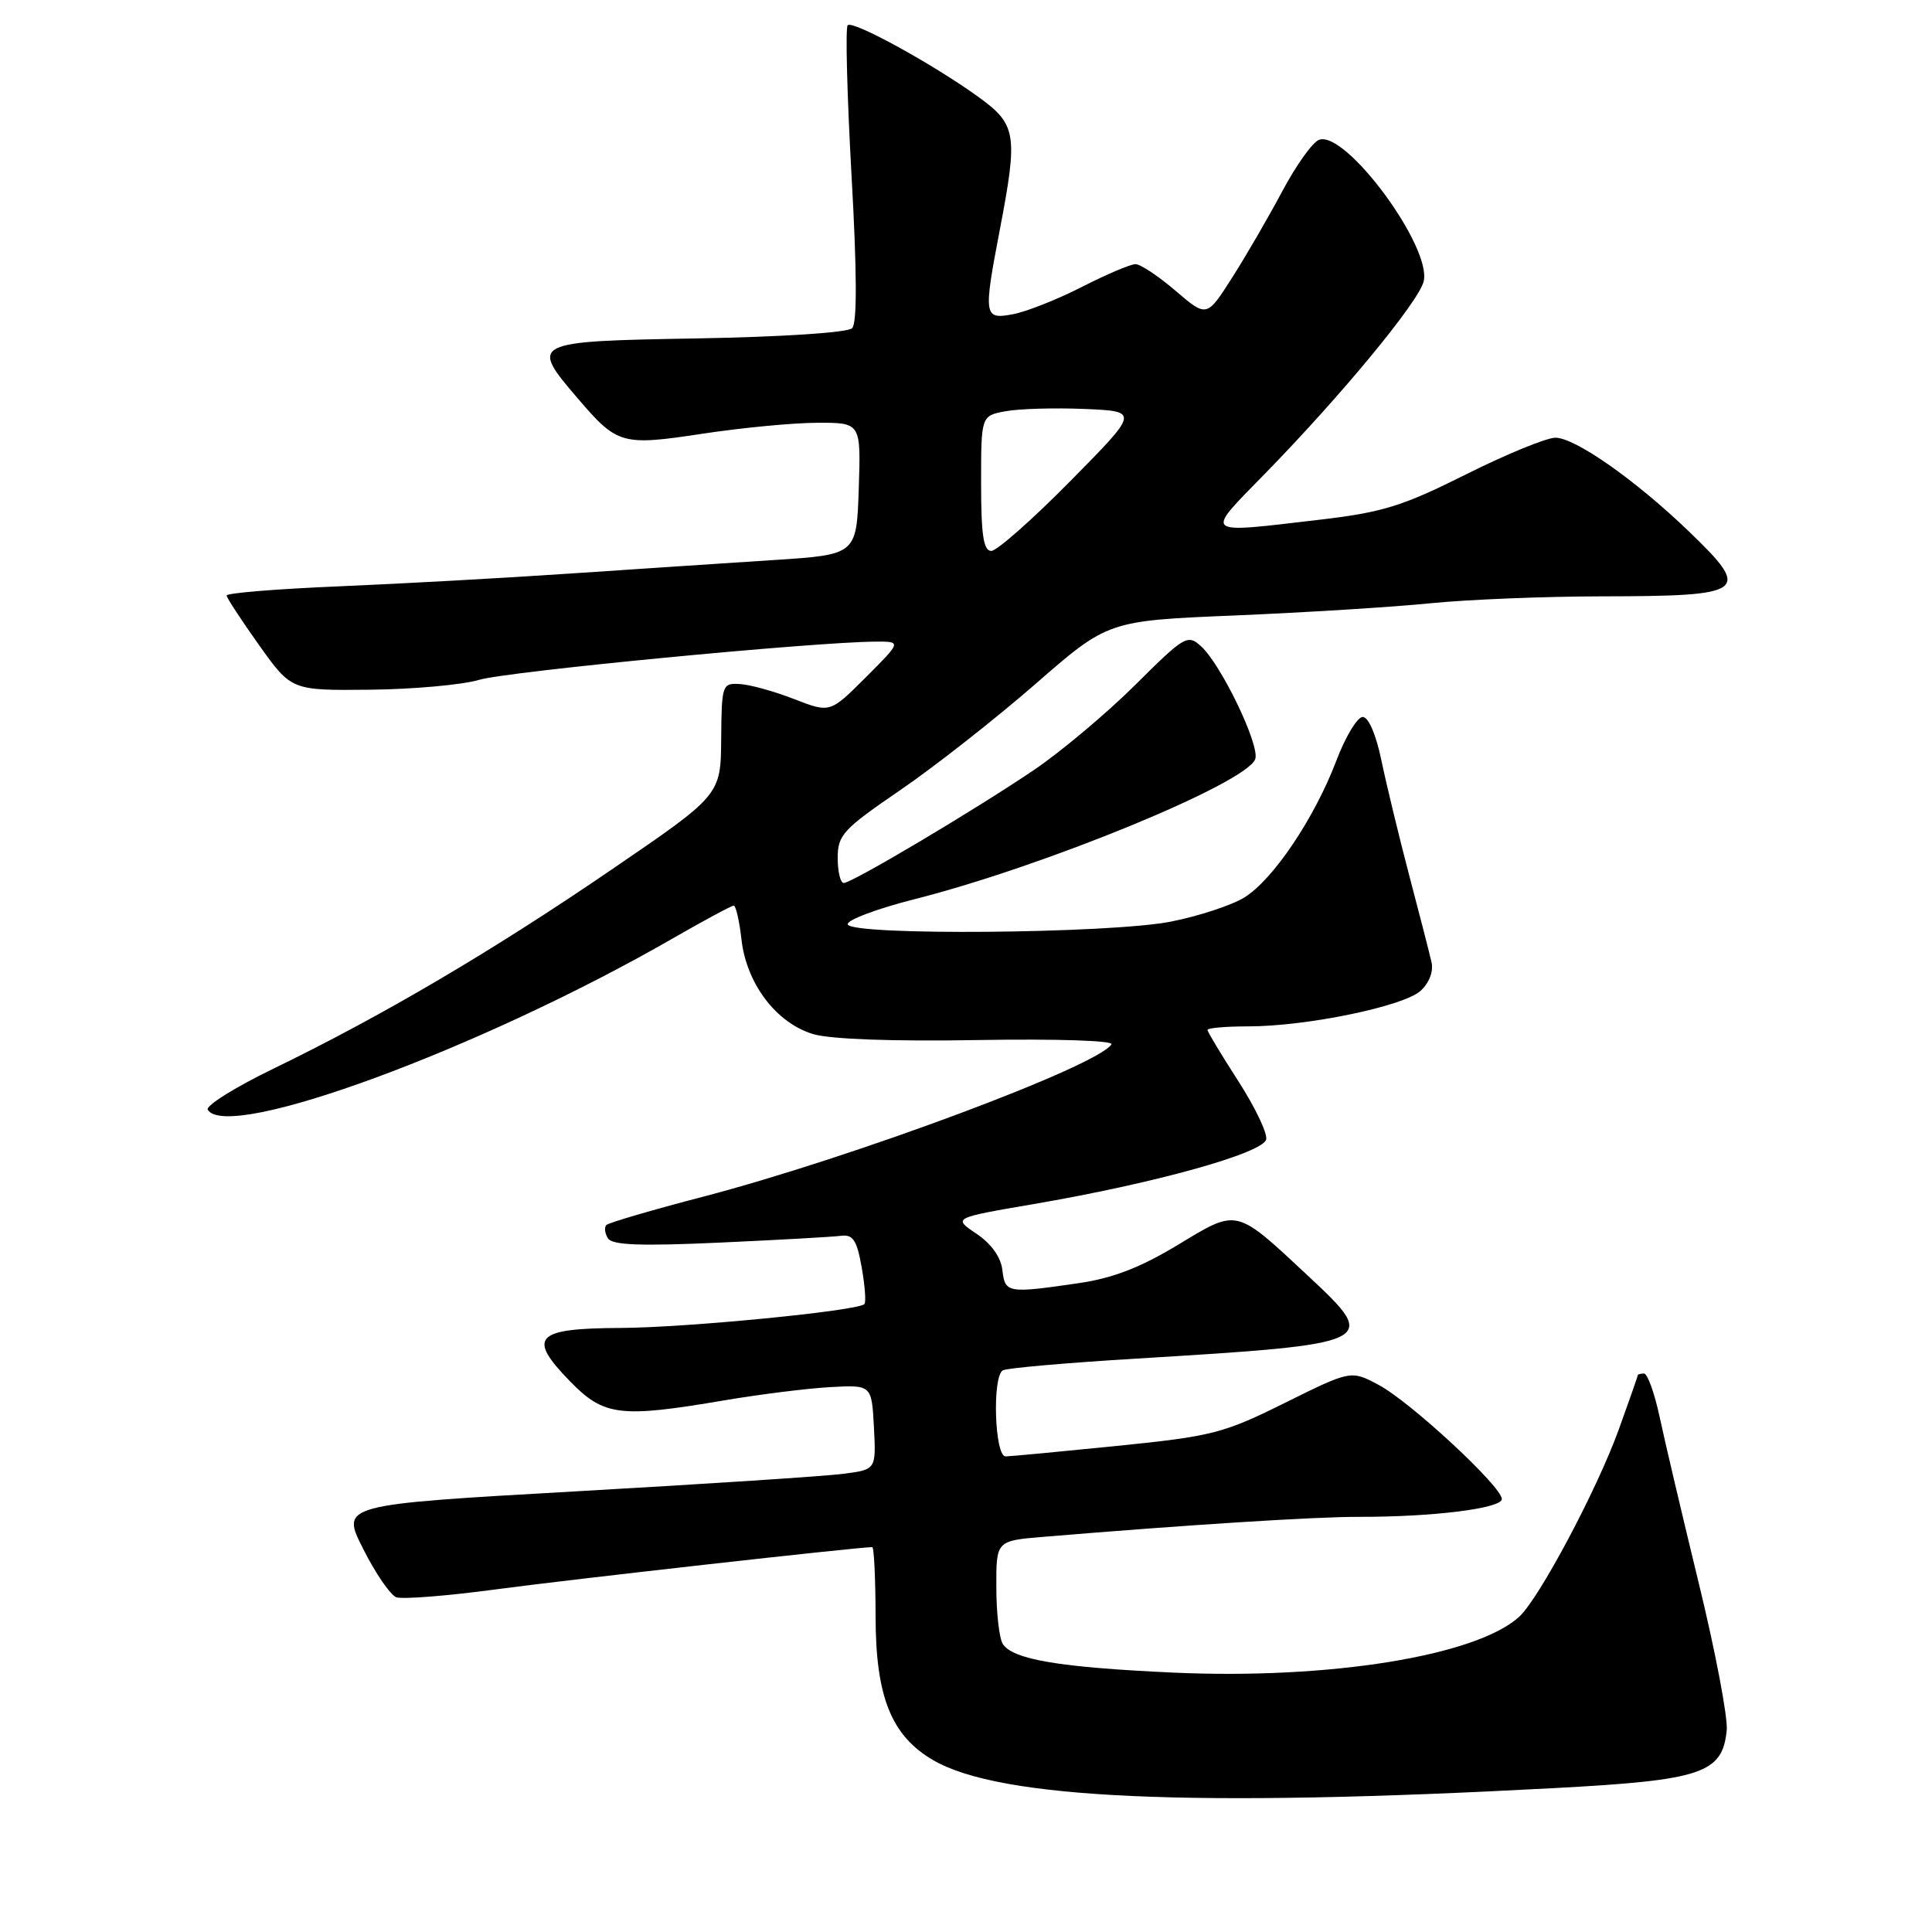 <?xml version="1.0" encoding="UTF-8" standalone="no"?>
<!DOCTYPE svg PUBLIC "-//W3C//DTD SVG 1.1//EN" "http://www.w3.org/Graphics/SVG/1.1/DTD/svg11.dtd" >
<svg xmlns="http://www.w3.org/2000/svg" xmlns:xlink="http://www.w3.org/1999/xlink" version="1.1" viewBox="0 0 256 256">
 <g >
 <path fill="currentColor"
d=" M 206.00 236.93 C 225.52 235.89 228.23 234.98 228.80 229.28 C 228.97 227.61 227.31 218.88 225.12 209.88 C 222.93 200.87 220.58 190.91 219.91 187.75 C 219.23 184.59 218.30 182.00 217.84 182.00 C 217.38 182.00 217.00 182.11 217.00 182.25 C 217.00 182.39 215.87 185.61 214.50 189.41 C 211.56 197.51 203.92 211.85 201.28 214.25 C 195.55 219.43 176.12 222.56 155.50 221.63 C 140.38 220.94 134.19 219.90 132.87 217.82 C 132.41 217.10 132.02 213.72 132.02 210.33 C 132.00 204.16 132.00 204.16 138.25 203.64 C 157.18 202.06 174.28 200.97 180.10 200.99 C 189.87 201.01 199.00 199.87 199.00 198.63 C 199.00 196.98 186.91 185.77 182.70 183.52 C 179.01 181.55 179.01 181.55 170.27 185.88 C 162.12 189.93 160.63 190.31 148.02 191.59 C 140.58 192.34 133.94 192.97 133.25 192.98 C 131.80 193.00 131.45 182.46 132.87 181.58 C 133.35 181.28 141.34 180.58 150.62 180.02 C 182.44 178.09 182.81 177.92 173.50 169.22 C 163.62 160.00 164.09 160.11 156.08 164.95 C 151.06 167.98 147.43 169.38 142.83 170.04 C 133.48 171.40 133.17 171.34 132.82 168.28 C 132.62 166.57 131.34 164.79 129.38 163.47 C 126.26 161.38 126.26 161.38 136.88 159.56 C 152.94 156.82 167.43 152.79 167.78 150.96 C 167.94 150.11 166.25 146.61 164.03 143.17 C 161.82 139.74 160.00 136.72 160.00 136.47 C 160.00 136.21 162.44 136.00 165.41 136.00 C 173.11 136.00 185.95 133.35 188.22 131.30 C 189.36 130.27 189.96 128.73 189.69 127.53 C 189.44 126.41 188.11 121.22 186.73 116.00 C 185.36 110.78 183.70 103.91 183.04 100.75 C 182.34 97.34 181.33 95.00 180.57 95.00 C 179.86 95.00 178.29 97.59 177.09 100.75 C 174.19 108.41 168.65 116.63 164.85 118.94 C 163.16 119.97 158.79 121.40 155.14 122.12 C 147.08 123.71 112.85 124.00 112.33 122.49 C 112.15 121.93 116.16 120.42 121.25 119.13 C 138.39 114.78 165.09 103.81 166.32 100.60 C 167.00 98.84 161.82 88.05 159.13 85.62 C 157.36 84.02 156.95 84.26 150.39 90.79 C 146.60 94.55 140.57 99.61 137.00 102.03 C 129.02 107.42 112.89 117.00 111.80 117.00 C 111.36 117.00 111.00 115.51 111.00 113.68 C 111.00 110.64 111.71 109.88 119.25 104.72 C 123.79 101.62 131.85 95.29 137.16 90.67 C 146.81 82.25 146.81 82.25 163.66 81.55 C 172.92 81.16 184.55 80.44 189.50 79.94 C 194.45 79.44 204.65 79.03 212.17 79.02 C 231.51 78.99 232.18 78.49 223.75 70.38 C 216.71 63.61 208.71 58.00 206.10 58.00 C 204.92 58.00 199.58 60.19 194.23 62.87 C 185.82 67.08 183.19 67.89 174.83 68.87 C 159.17 70.70 159.55 71.02 167.63 62.75 C 177.72 52.42 187.95 40.03 188.64 37.30 C 189.78 32.76 178.28 17.19 174.77 18.53 C 173.91 18.86 171.73 21.92 169.92 25.32 C 168.11 28.72 165.12 33.88 163.27 36.78 C 159.90 42.07 159.90 42.07 155.77 38.53 C 153.50 36.59 151.11 35.00 150.46 35.00 C 149.81 35.00 146.63 36.35 143.39 38.00 C 140.15 39.66 136.04 41.29 134.25 41.63 C 130.35 42.37 130.28 41.93 132.50 30.34 C 134.89 17.84 134.68 16.51 129.75 12.92 C 123.76 8.57 113.01 2.66 112.32 3.34 C 112.01 3.66 112.24 12.60 112.83 23.20 C 113.56 36.12 113.58 42.82 112.91 43.49 C 112.33 44.07 103.68 44.64 92.45 44.84 C 70.26 45.23 70.14 45.30 76.59 52.83 C 81.80 58.92 82.41 59.09 93.09 57.47 C 98.27 56.68 105.11 56.03 108.29 56.02 C 114.08 56.00 114.08 56.00 113.79 64.75 C 113.50 73.50 113.50 73.50 102.50 74.21 C 96.45 74.60 84.30 75.41 75.50 76.00 C 66.70 76.60 52.86 77.36 44.75 77.70 C 36.64 78.04 30.02 78.58 30.03 78.91 C 30.05 79.23 31.99 82.20 34.34 85.50 C 38.62 91.50 38.62 91.50 49.06 91.39 C 54.80 91.33 61.30 90.74 63.50 90.08 C 67.15 88.98 107.75 85.07 115.99 85.02 C 119.47 85.00 119.47 85.00 114.73 89.74 C 109.99 94.48 109.99 94.48 105.25 92.64 C 102.64 91.62 99.40 90.72 98.06 90.64 C 95.69 90.50 95.62 90.70 95.56 97.92 C 95.50 105.35 95.50 105.35 81.00 115.25 C 65.21 126.04 50.68 134.59 36.22 141.61 C 31.12 144.08 27.21 146.53 27.53 147.05 C 30.18 151.33 63.72 138.97 89.10 124.37 C 93.28 121.97 96.93 120.00 97.22 120.00 C 97.51 120.00 97.97 122.02 98.25 124.49 C 98.91 130.36 102.89 135.59 107.78 137.03 C 110.07 137.71 118.47 138.01 129.66 137.81 C 139.93 137.64 147.58 137.88 147.27 138.38 C 145.48 141.26 112.99 153.38 93.20 158.56 C 86.43 160.32 80.65 162.02 80.35 162.32 C 80.05 162.62 80.14 163.41 80.55 164.08 C 81.11 164.99 84.84 165.13 95.40 164.65 C 103.15 164.30 110.38 163.89 111.45 163.75 C 113.03 163.55 113.54 164.33 114.18 167.94 C 114.61 170.38 114.77 172.56 114.54 172.80 C 113.63 173.70 91.01 175.92 82.22 175.96 C 70.87 176.01 69.80 177.16 75.57 183.07 C 80.03 187.64 82.17 187.90 96.00 185.55 C 100.67 184.76 106.97 183.97 110.00 183.80 C 115.50 183.50 115.50 183.50 115.80 189.11 C 116.09 194.72 116.09 194.72 111.80 195.28 C 109.43 195.60 93.47 196.64 76.33 197.61 C 45.16 199.38 45.16 199.38 48.12 205.23 C 49.74 208.46 51.72 211.34 52.50 211.64 C 53.29 211.94 59.24 211.47 65.72 210.60 C 75.03 209.34 113.68 205.00 115.58 205.00 C 115.81 205.00 116.01 209.16 116.02 214.25 C 116.04 224.85 118.10 229.99 123.65 233.23 C 132.48 238.38 157.75 239.52 206.00 236.93 Z  M 130.00 64.05 C 130.00 55.09 130.00 55.09 133.25 54.49 C 135.04 54.16 139.75 54.02 143.72 54.19 C 150.95 54.50 150.95 54.50 141.82 63.75 C 136.80 68.84 132.09 73.00 131.35 73.00 C 130.32 73.00 130.00 70.89 130.00 64.05 Z "/>
</g>
</svg>